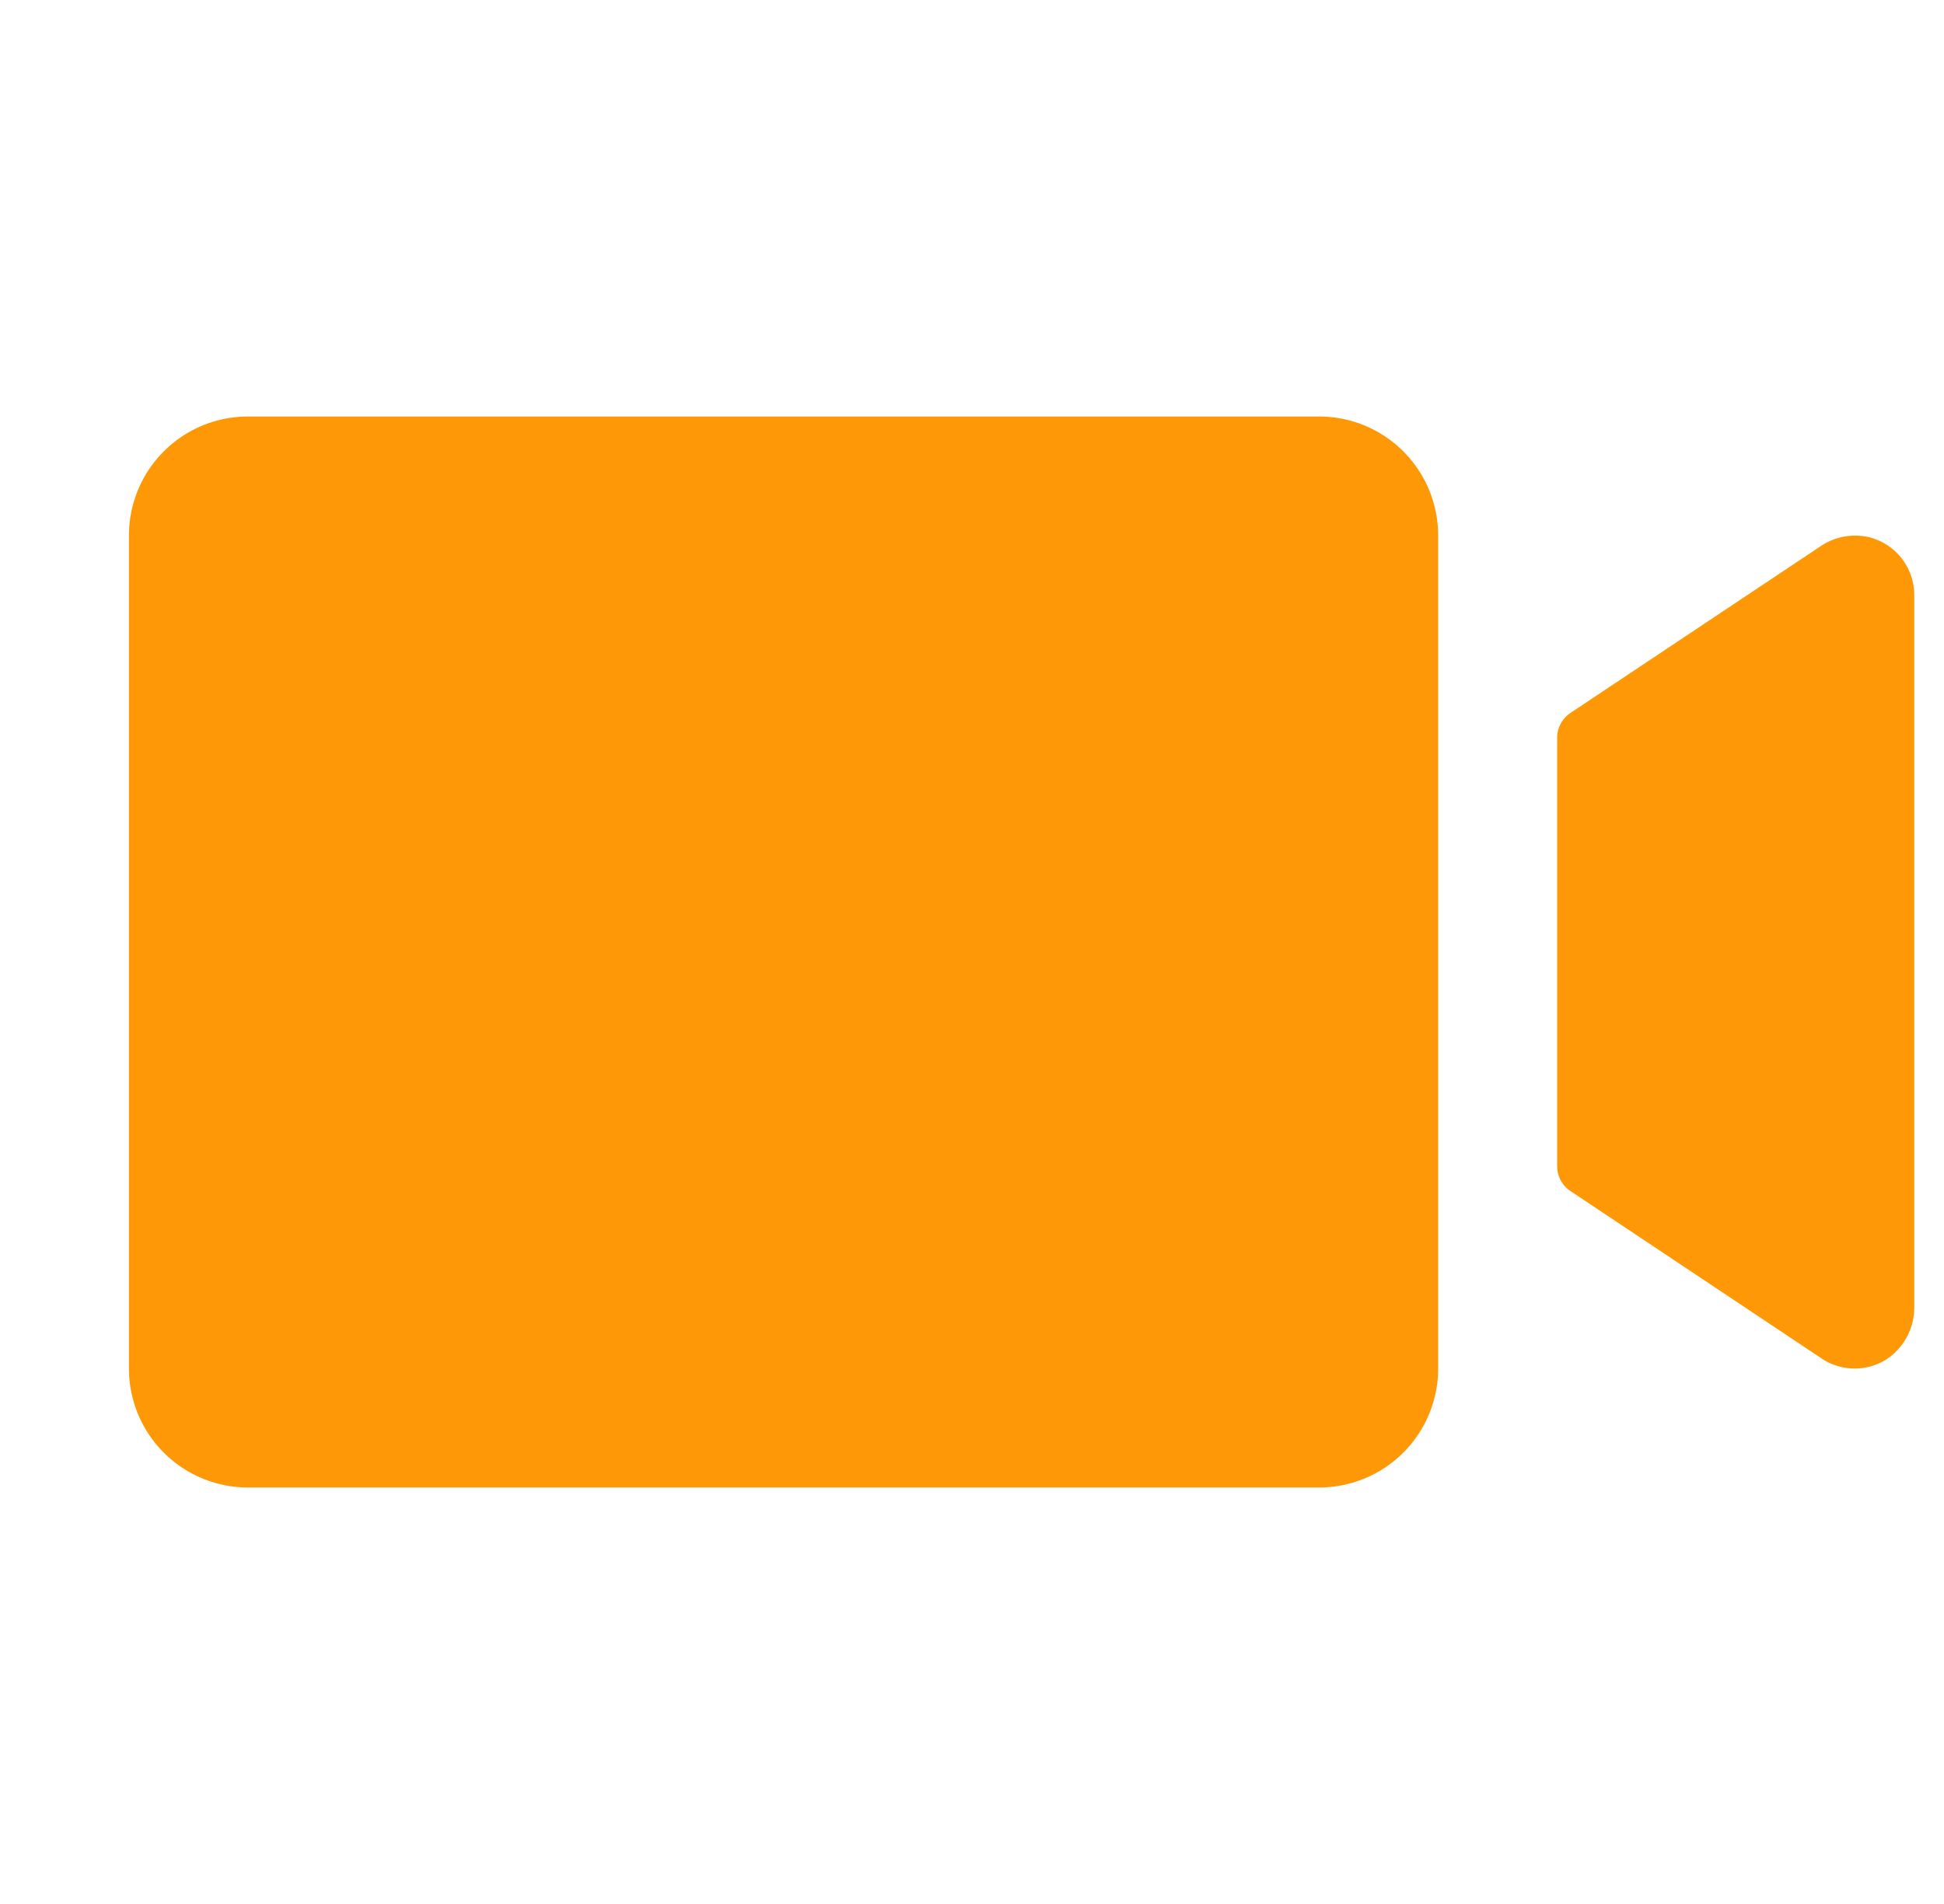 <svg width="49" height="48" fill="none" xmlns="http://www.w3.org/2000/svg"><g clip-path="url(#clip0_218_58)"><path d="M36.25 13.5v21a3 3 0 01-3 3h-27a3 3 0 01-3-3v-21a3 3 0 013-3h27a3 3 0 013 3zm10.875.047a1.543 1.543 0 00-1.243.229l-6.298 4.198a.75.75 0 00-.334.624v10.804a.749.749 0 00.334.624l6.333 4.223a1.5 1.5 0 001.61.035 1.562 1.562 0 00.723-1.344V15a1.5 1.5 0 00-1.125-1.453z" fill="#FF9807"/></g><defs><clipPath id="clip0_218_58"><path fill="#fff" transform="translate(.25)" d="M0 0h48v48H0z"/></clipPath></defs></svg>
